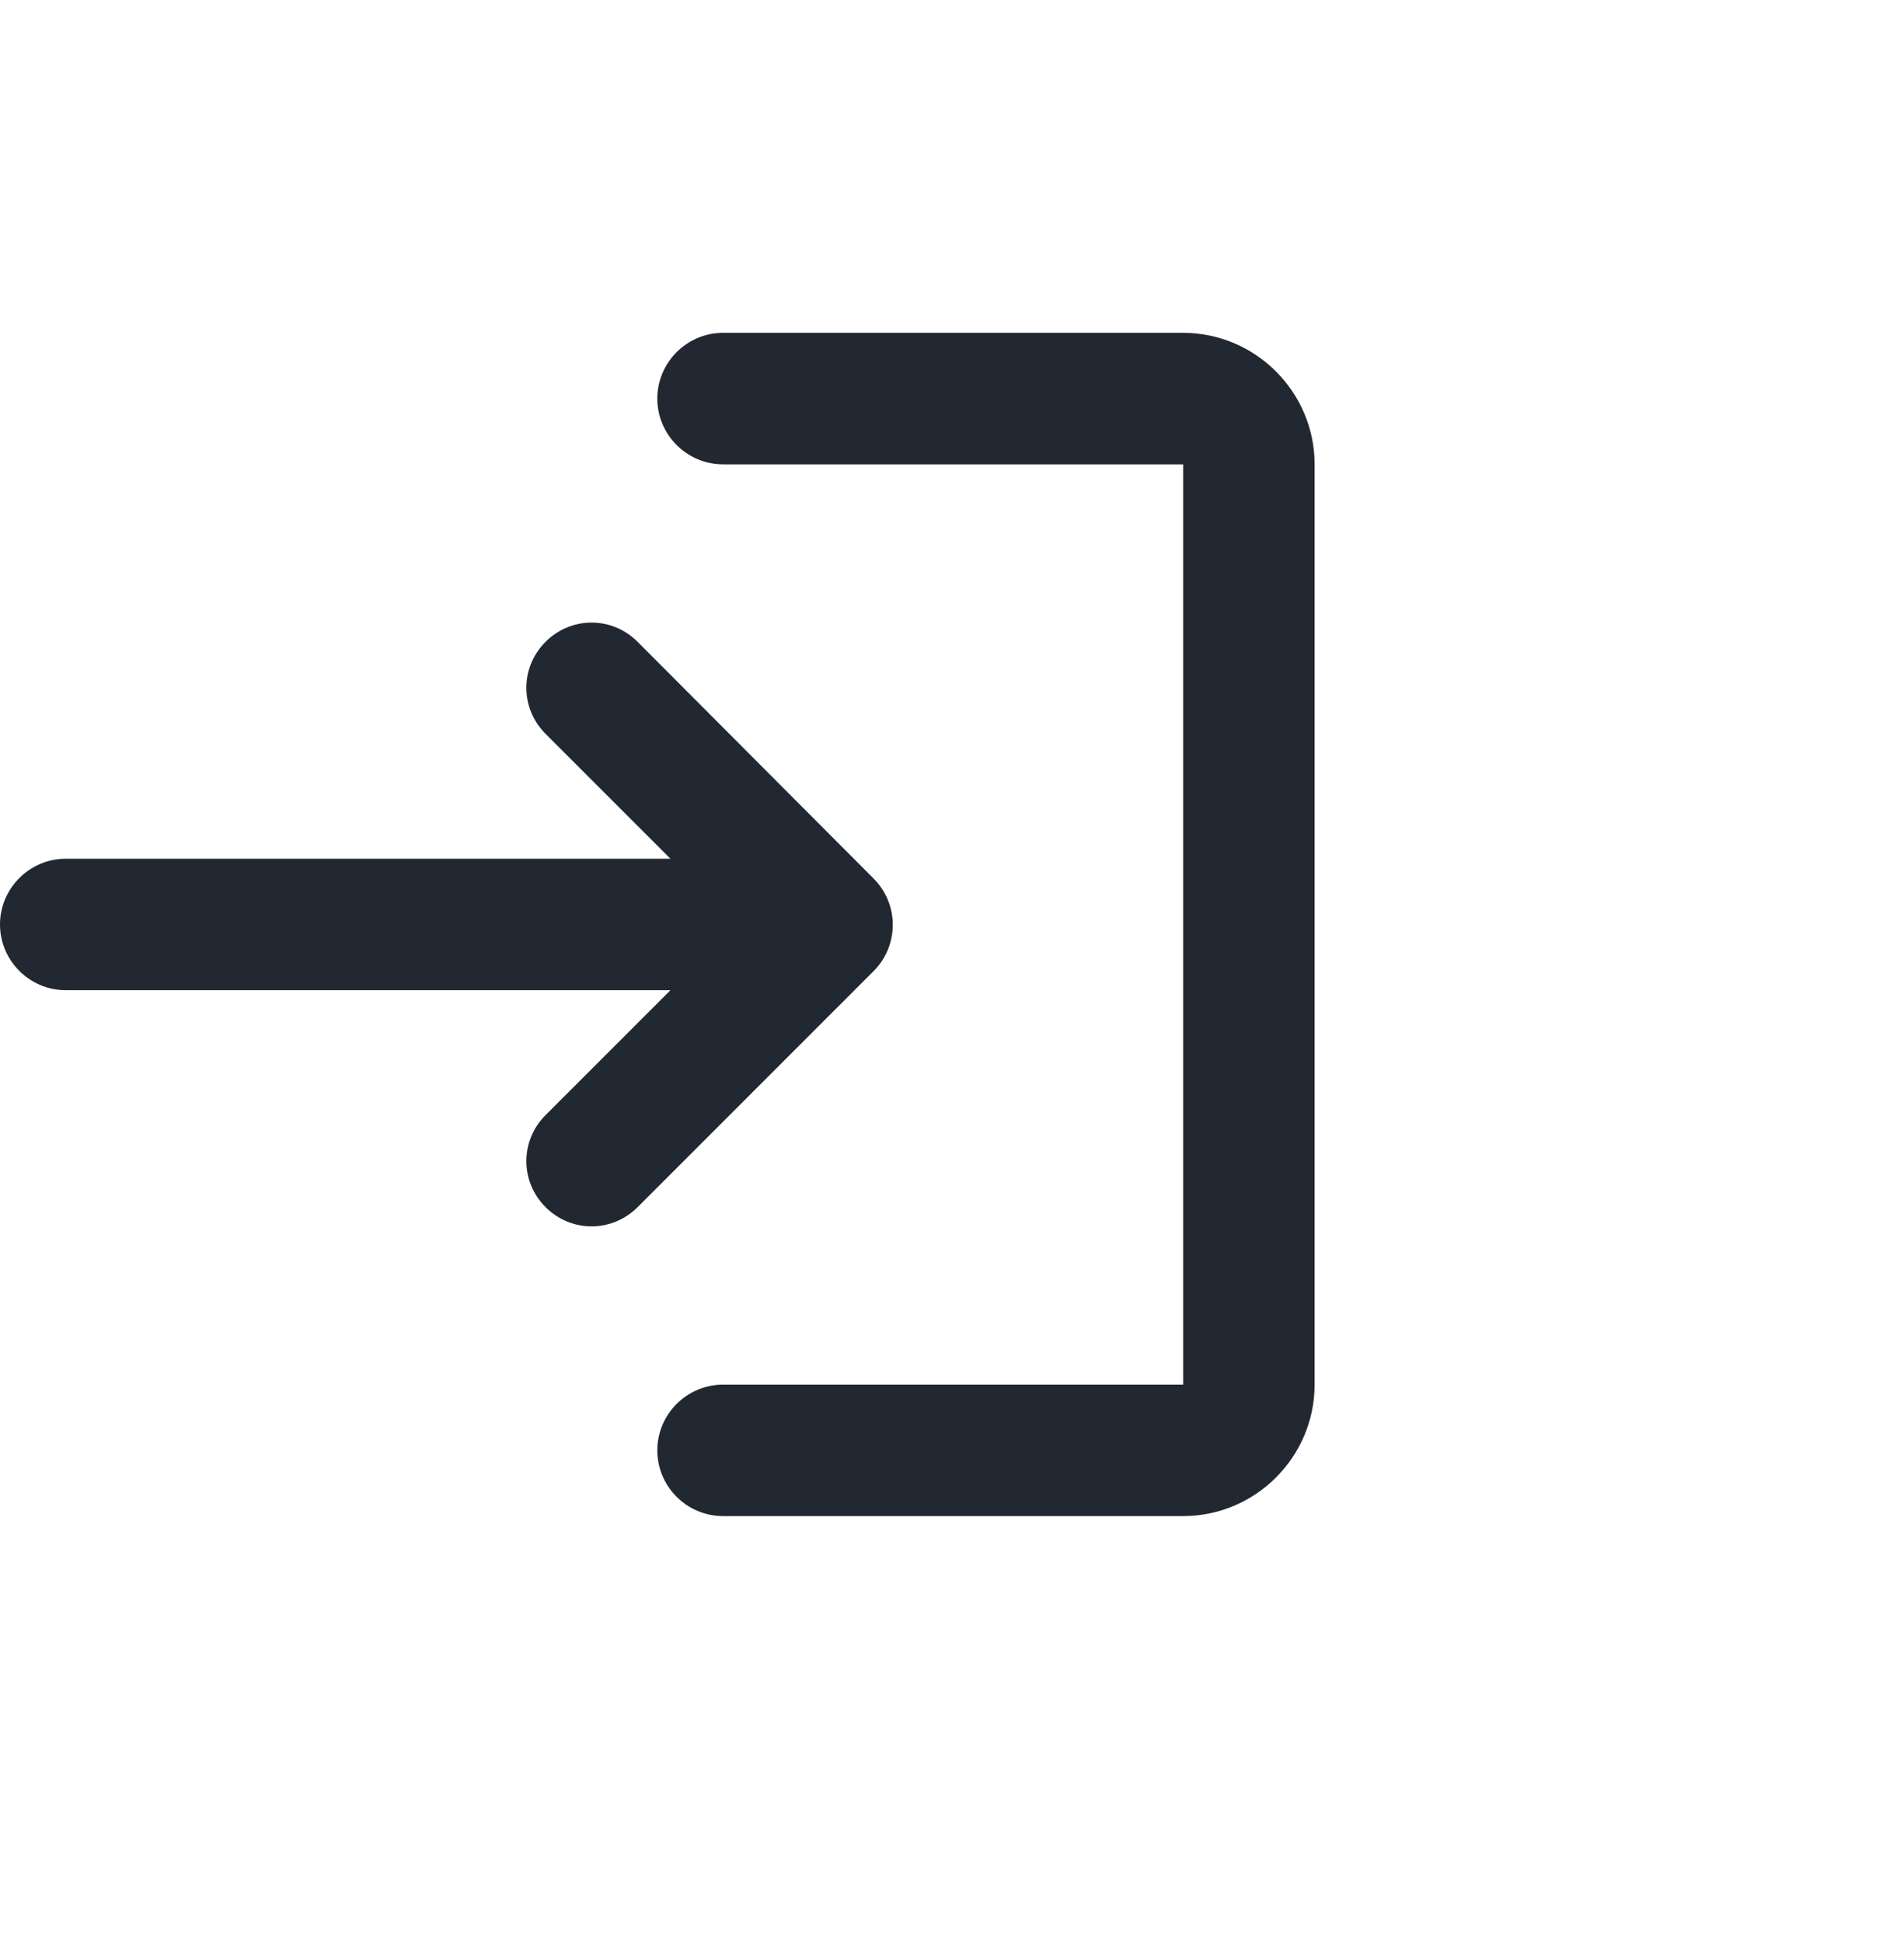 <svg width="49" height="50" viewBox="0 0 49 50" fill="none" xmlns="http://www.w3.org/2000/svg">
<path d="M14.04 16.516C13.381 17.176 13.381 18.224 14.04 18.884L17.254 22.098H1.692C0.761 22.098 1.59799e-05 22.86 1.59799e-05 23.79C1.59799e-05 24.72 0.761 25.481 1.692 25.481H17.254L14.04 28.695C13.381 29.355 13.381 30.404 14.04 31.064C14.7 31.723 15.749 31.723 16.409 31.064L22.481 24.991C23.141 24.331 23.141 23.265 22.481 22.606L16.409 16.516C15.749 15.856 14.7 15.856 14.04 16.516ZM30.449 35.631H18.608C17.677 35.631 16.916 36.392 16.916 37.323C16.916 38.253 17.677 39.014 18.608 39.014H30.449C32.309 39.014 33.832 37.492 33.832 35.631V11.949C33.832 10.088 32.309 8.565 30.449 8.565H18.608C17.677 8.565 16.916 9.327 16.916 10.257C16.916 11.187 17.677 11.949 18.608 11.949H30.449V35.631Z" fill="#222831"/>
</svg>
